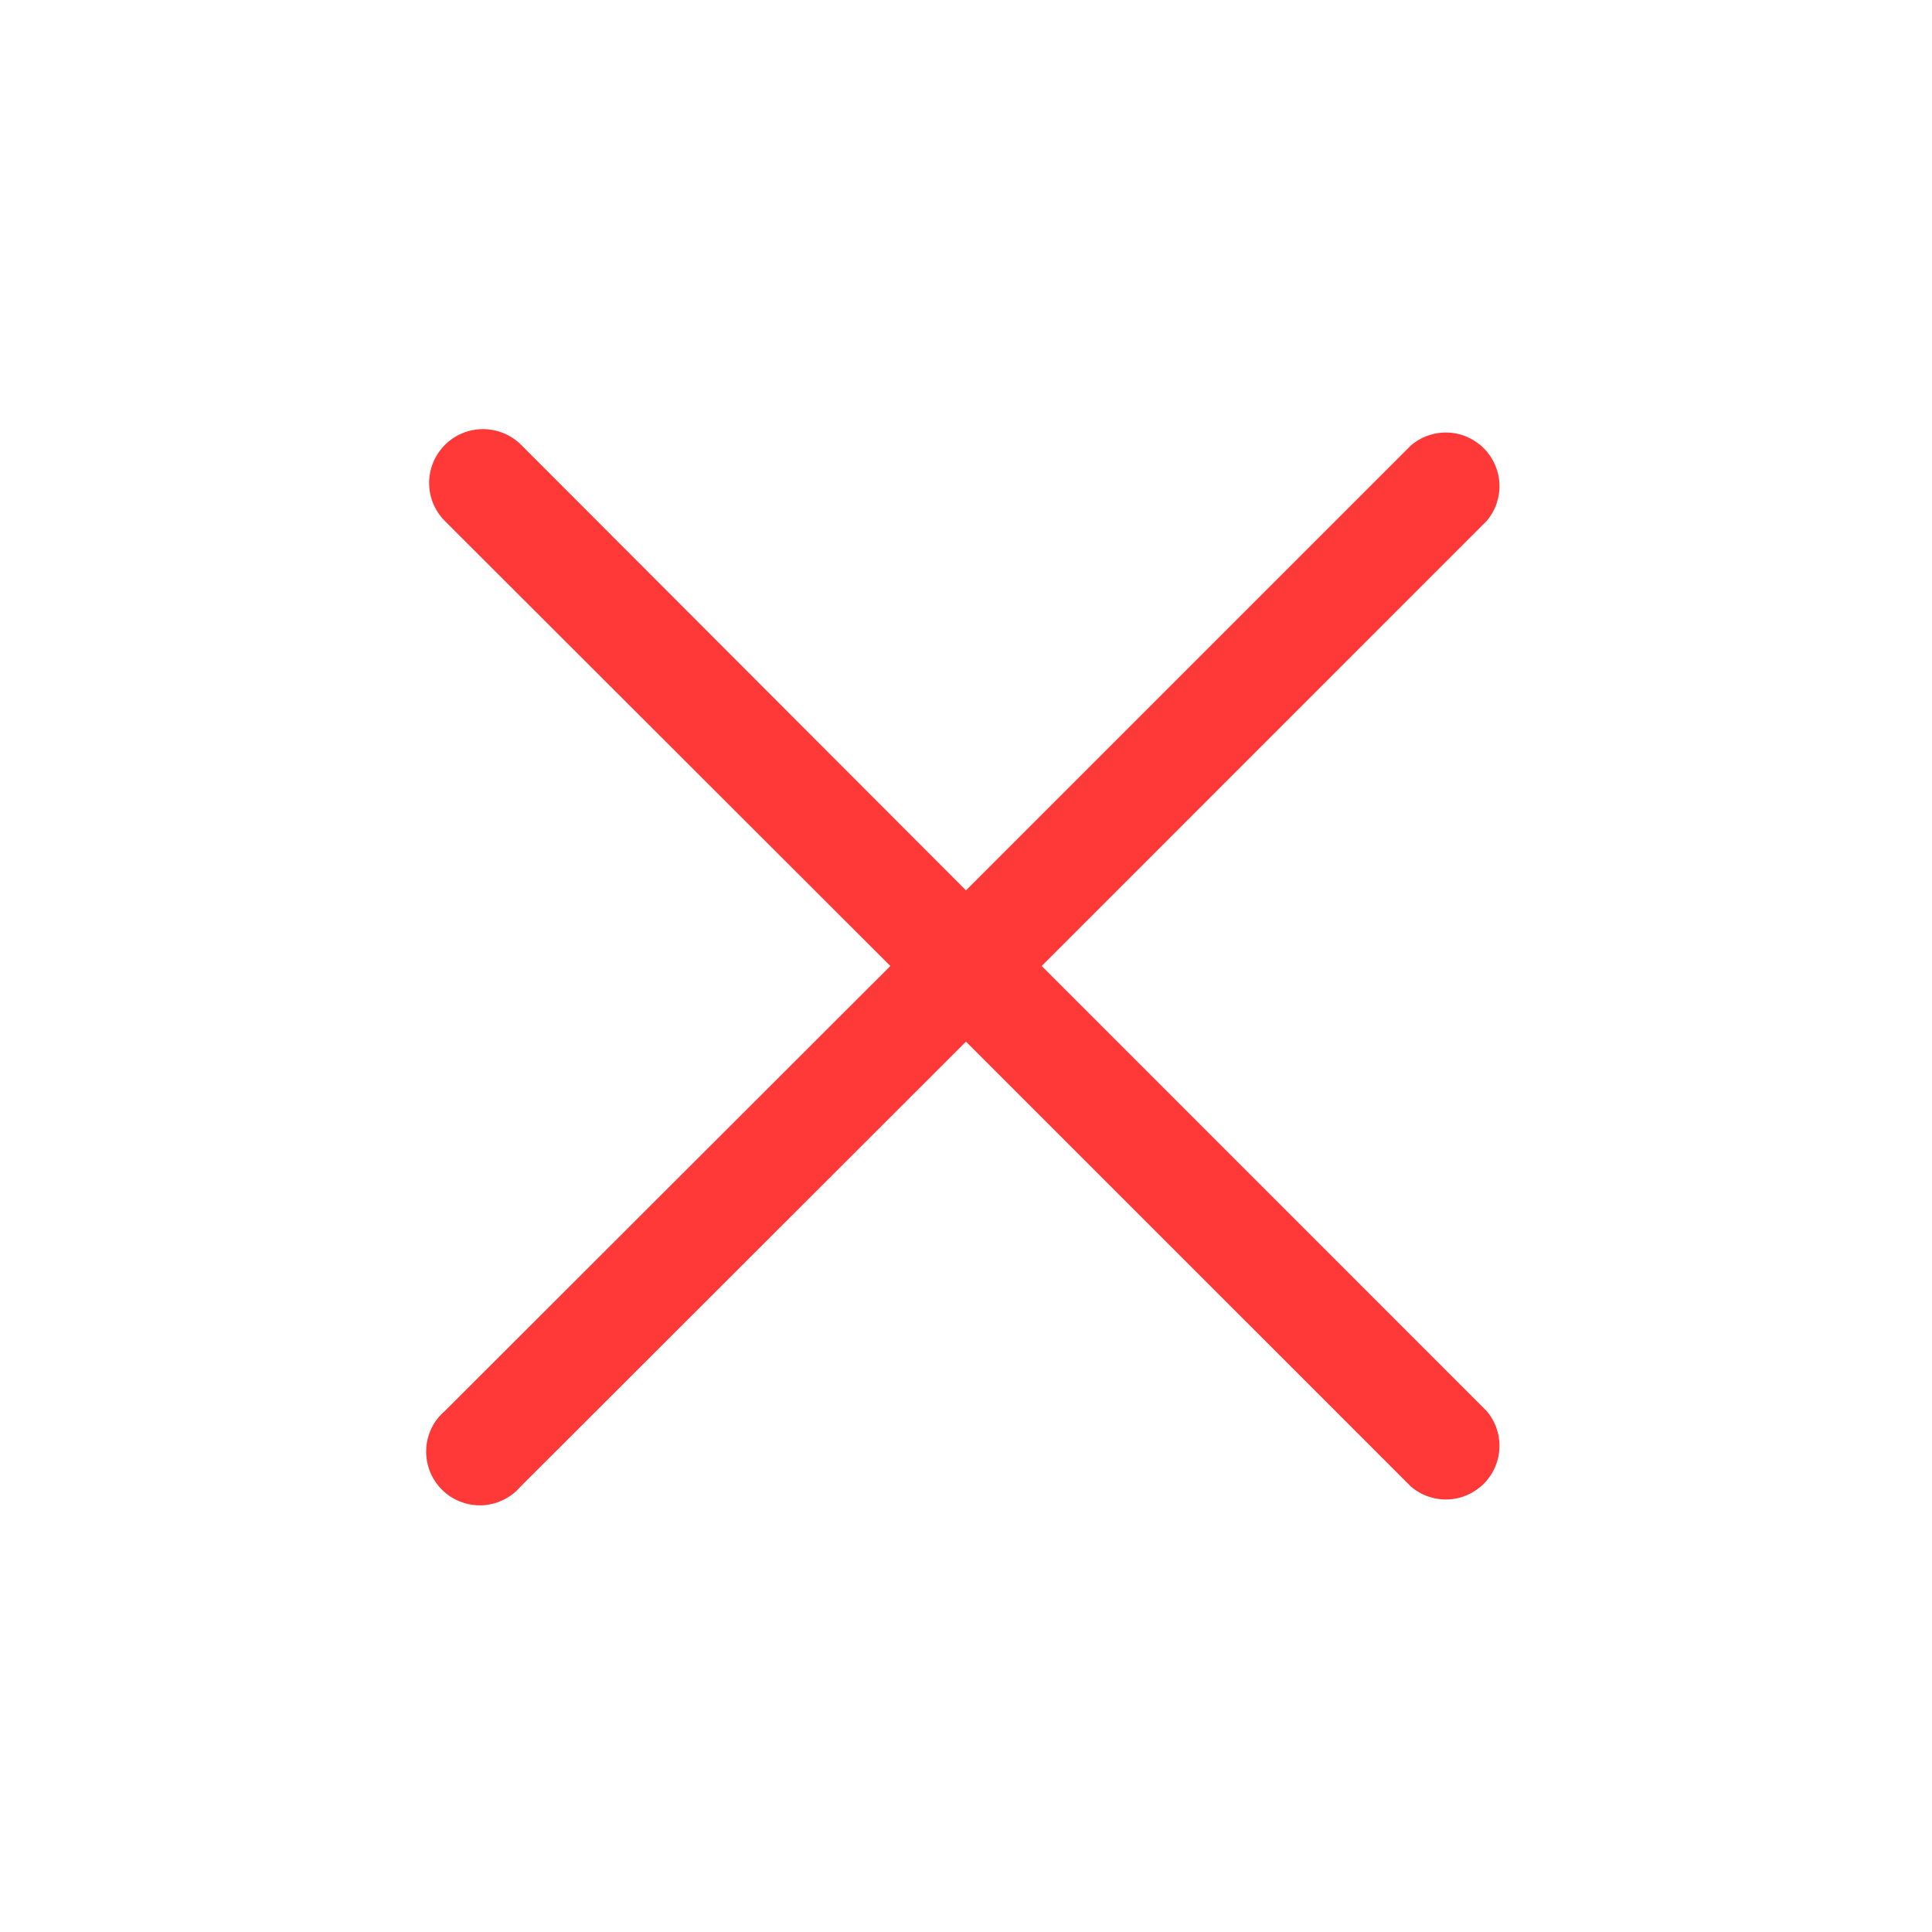 <svg width="27" height="27" viewBox="0 0 27 27" fill="none" xmlns="http://www.w3.org/2000/svg">
<path d="M14.558 13.5L20.775 7.282C20.898 7.139 20.962 6.954 20.955 6.766C20.948 6.577 20.869 6.398 20.736 6.264C20.602 6.131 20.423 6.052 20.235 6.045C20.046 6.038 19.861 6.102 19.718 6.225L13.5 12.443L7.283 6.217C7.141 6.076 6.95 5.997 6.75 5.997C6.551 5.997 6.359 6.076 6.218 6.217C6.077 6.359 5.997 6.55 5.997 6.75C5.997 6.95 6.077 7.141 6.218 7.282L12.443 13.5L6.218 19.718C6.139 19.785 6.075 19.867 6.03 19.96C5.985 20.054 5.96 20.155 5.956 20.258C5.952 20.361 5.97 20.465 6.007 20.561C6.045 20.657 6.102 20.744 6.175 20.817C6.248 20.891 6.336 20.948 6.432 20.985C6.528 21.023 6.631 21.041 6.735 21.037C6.838 21.033 6.939 21.007 7.032 20.962C7.125 20.917 7.208 20.854 7.275 20.775L13.5 14.557L19.718 20.775C19.861 20.898 20.046 20.962 20.235 20.955C20.423 20.948 20.602 20.869 20.736 20.736C20.869 20.602 20.948 20.423 20.955 20.234C20.962 20.046 20.898 19.861 20.775 19.718L14.558 13.5Z" fill="#FF3838"/>
</svg>
